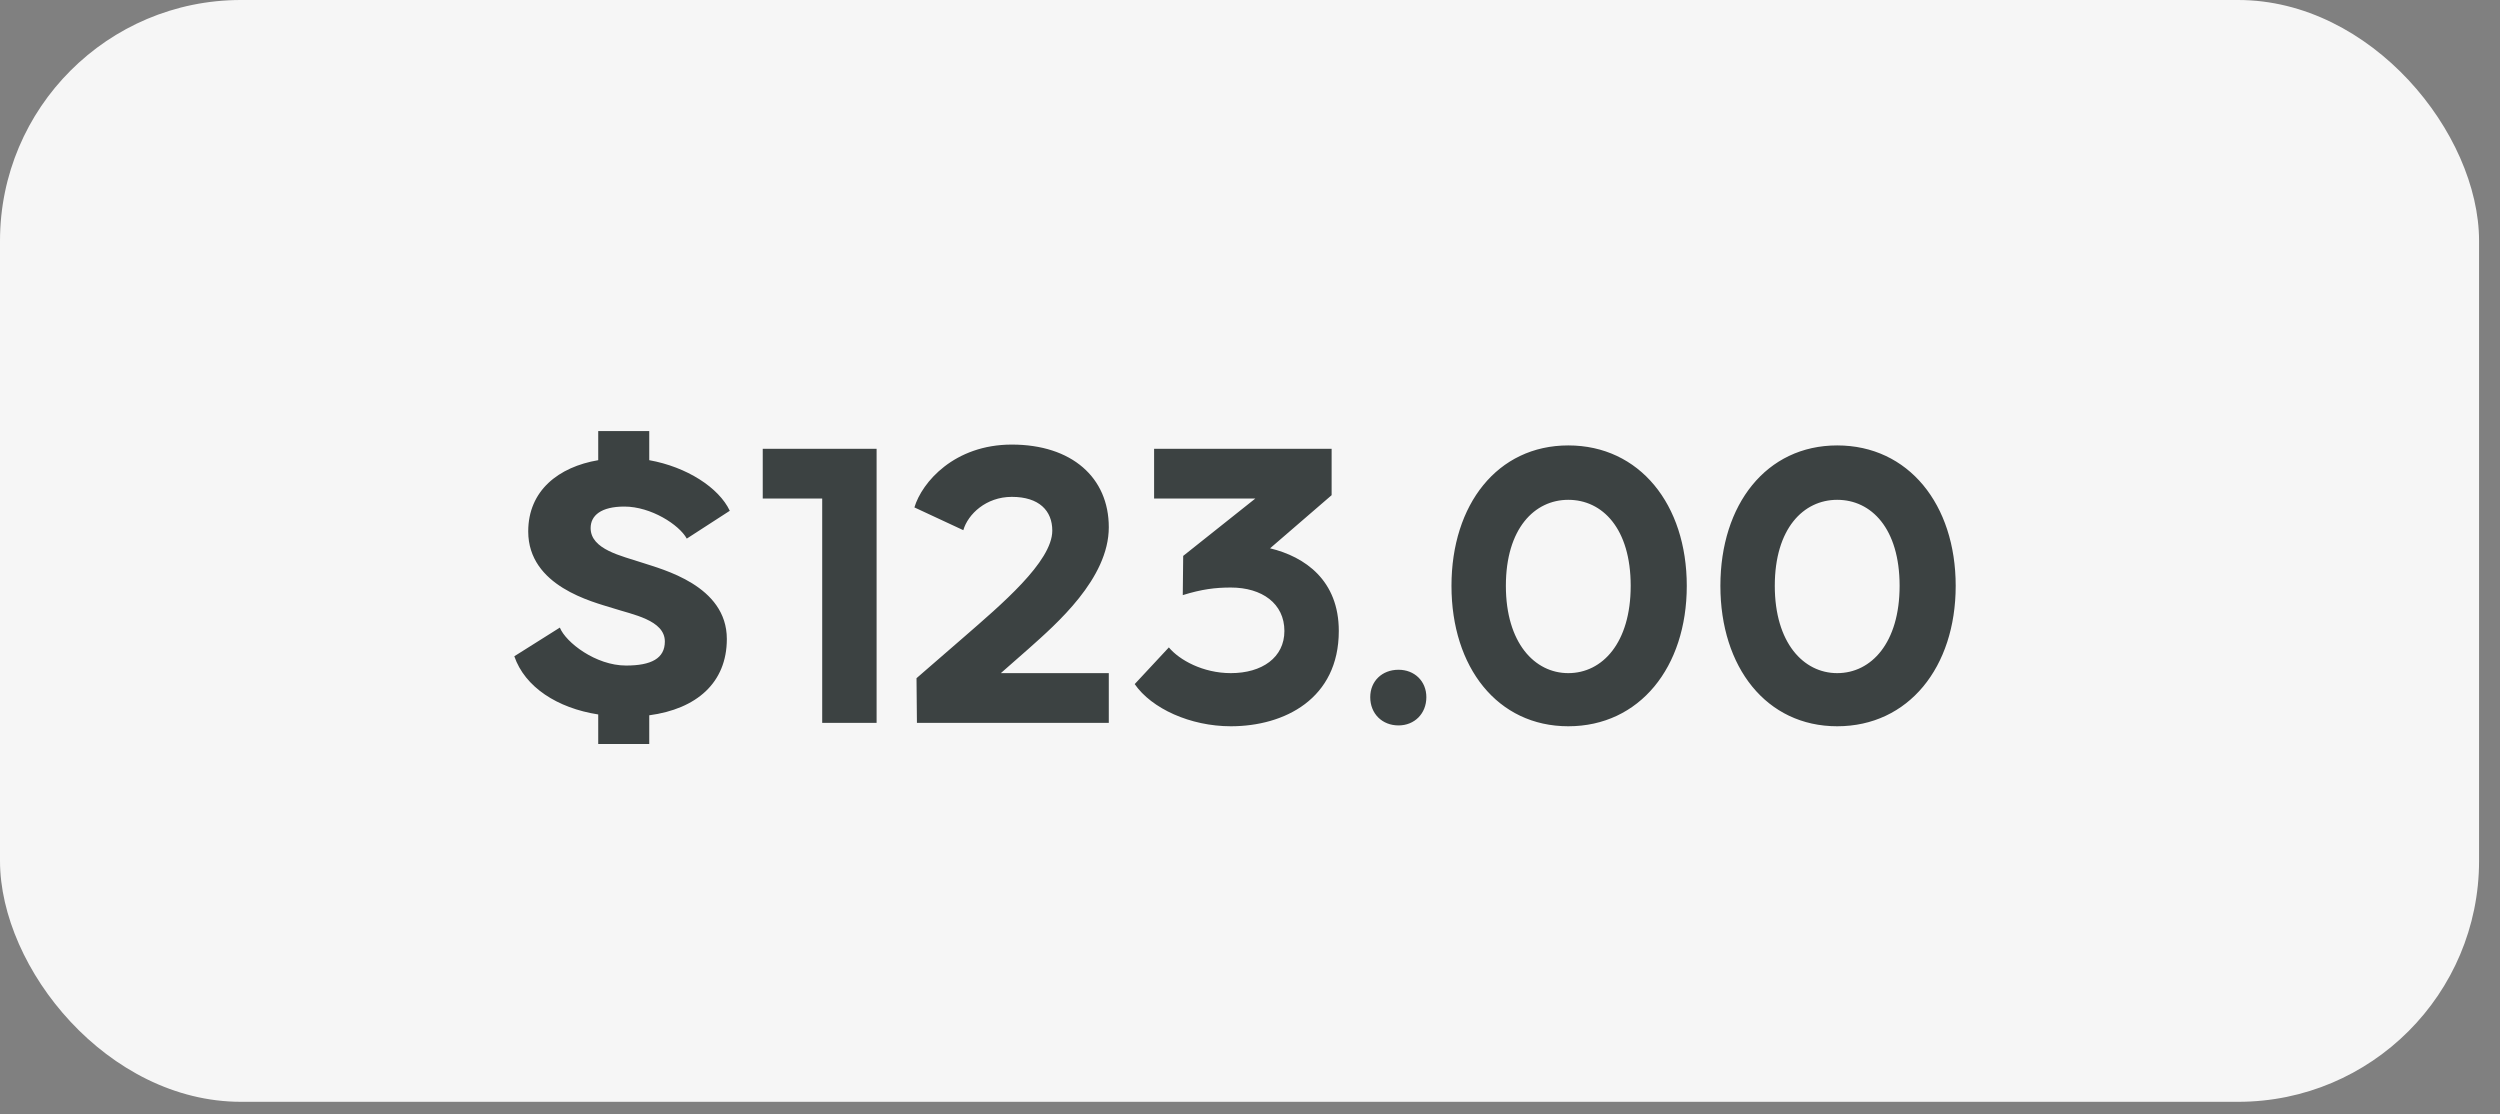 <svg width="83" height="37" viewBox="0 0 83 37" fill="none" xmlns="http://www.w3.org/2000/svg">
<rect x="0" y="0" width="83" height="37" fill="#808080" stroke="none"/>
<rect x="-3.05176e-05" width="82.305" height="36.58" rx="8" fill="#F6F6F6"/>
<path d="M19.861 24.7V23.72C18.503 23.51 17.425 22.81 17.075 21.788L18.587 20.836C18.783 21.326 19.777 22.096 20.785 22.096C21.625 22.096 22.073 21.858 22.073 21.298C22.073 20.584 20.995 20.402 20.351 20.192C19.679 19.982 17.537 19.464 17.537 17.644C17.537 16.286 18.545 15.502 19.861 15.278V14.312H21.555V15.278C22.801 15.502 23.865 16.188 24.229 16.958L22.801 17.882C22.549 17.42 21.611 16.818 20.729 16.818C19.959 16.818 19.609 17.112 19.609 17.532C19.609 18.246 20.645 18.456 21.317 18.68C21.989 18.904 24.131 19.436 24.131 21.214C24.131 22.67 23.123 23.538 21.555 23.748V24.7H19.861ZM27.297 24V16.552H25.323V14.9H29.103V24H27.297ZM30.442 24L30.428 22.516L32.01 21.144C33.214 20.094 34.936 18.652 34.936 17.616C34.936 16.958 34.502 16.496 33.592 16.496C32.738 16.496 32.136 17.07 31.982 17.602L30.358 16.846C30.61 16.006 31.688 14.76 33.592 14.76C35.58 14.76 36.812 15.852 36.812 17.504C36.812 19.212 35.062 20.724 34.152 21.536L33.228 22.348H36.812V24H30.442ZM40.864 24.112C39.52 24.112 38.232 23.524 37.672 22.712L38.806 21.494C39.156 21.914 39.94 22.348 40.864 22.348C41.9 22.348 42.642 21.83 42.642 20.948C42.642 20.038 41.9 19.506 40.864 19.506C40.346 19.506 39.898 19.562 39.268 19.758L39.282 18.456L41.676 16.552H38.316V14.9H44.21V16.44L42.166 18.204C43.328 18.484 44.448 19.268 44.448 20.948C44.448 23.202 42.642 24.112 40.864 24.112ZM46.431 24.084C45.885 24.084 45.492 23.692 45.492 23.146C45.492 22.614 45.885 22.236 46.431 22.236C46.962 22.236 47.355 22.614 47.355 23.146C47.355 23.692 46.962 24.084 46.431 24.084ZM52.067 24.112C49.715 24.112 48.189 22.152 48.189 19.45C48.189 16.748 49.715 14.788 52.067 14.788C54.433 14.788 56.001 16.748 56.001 19.45C56.001 22.152 54.433 24.112 52.067 24.112ZM52.067 22.348C53.201 22.348 54.139 21.34 54.139 19.45C54.139 17.546 53.201 16.594 52.067 16.594C50.947 16.594 49.995 17.546 49.995 19.45C49.995 21.34 50.947 22.348 52.067 22.348ZM60.995 24.112C58.643 24.112 57.117 22.152 57.117 19.45C57.117 16.748 58.643 14.788 60.995 14.788C63.361 14.788 64.929 16.748 64.929 19.45C64.929 22.152 63.361 24.112 60.995 24.112ZM60.995 22.348C62.129 22.348 63.067 21.34 63.067 19.45C63.067 17.546 62.129 16.594 60.995 16.594C59.875 16.594 58.923 17.546 58.923 19.45C58.923 21.34 59.875 22.348 60.995 22.348Z" fill="#3C4242"/>
</svg>
